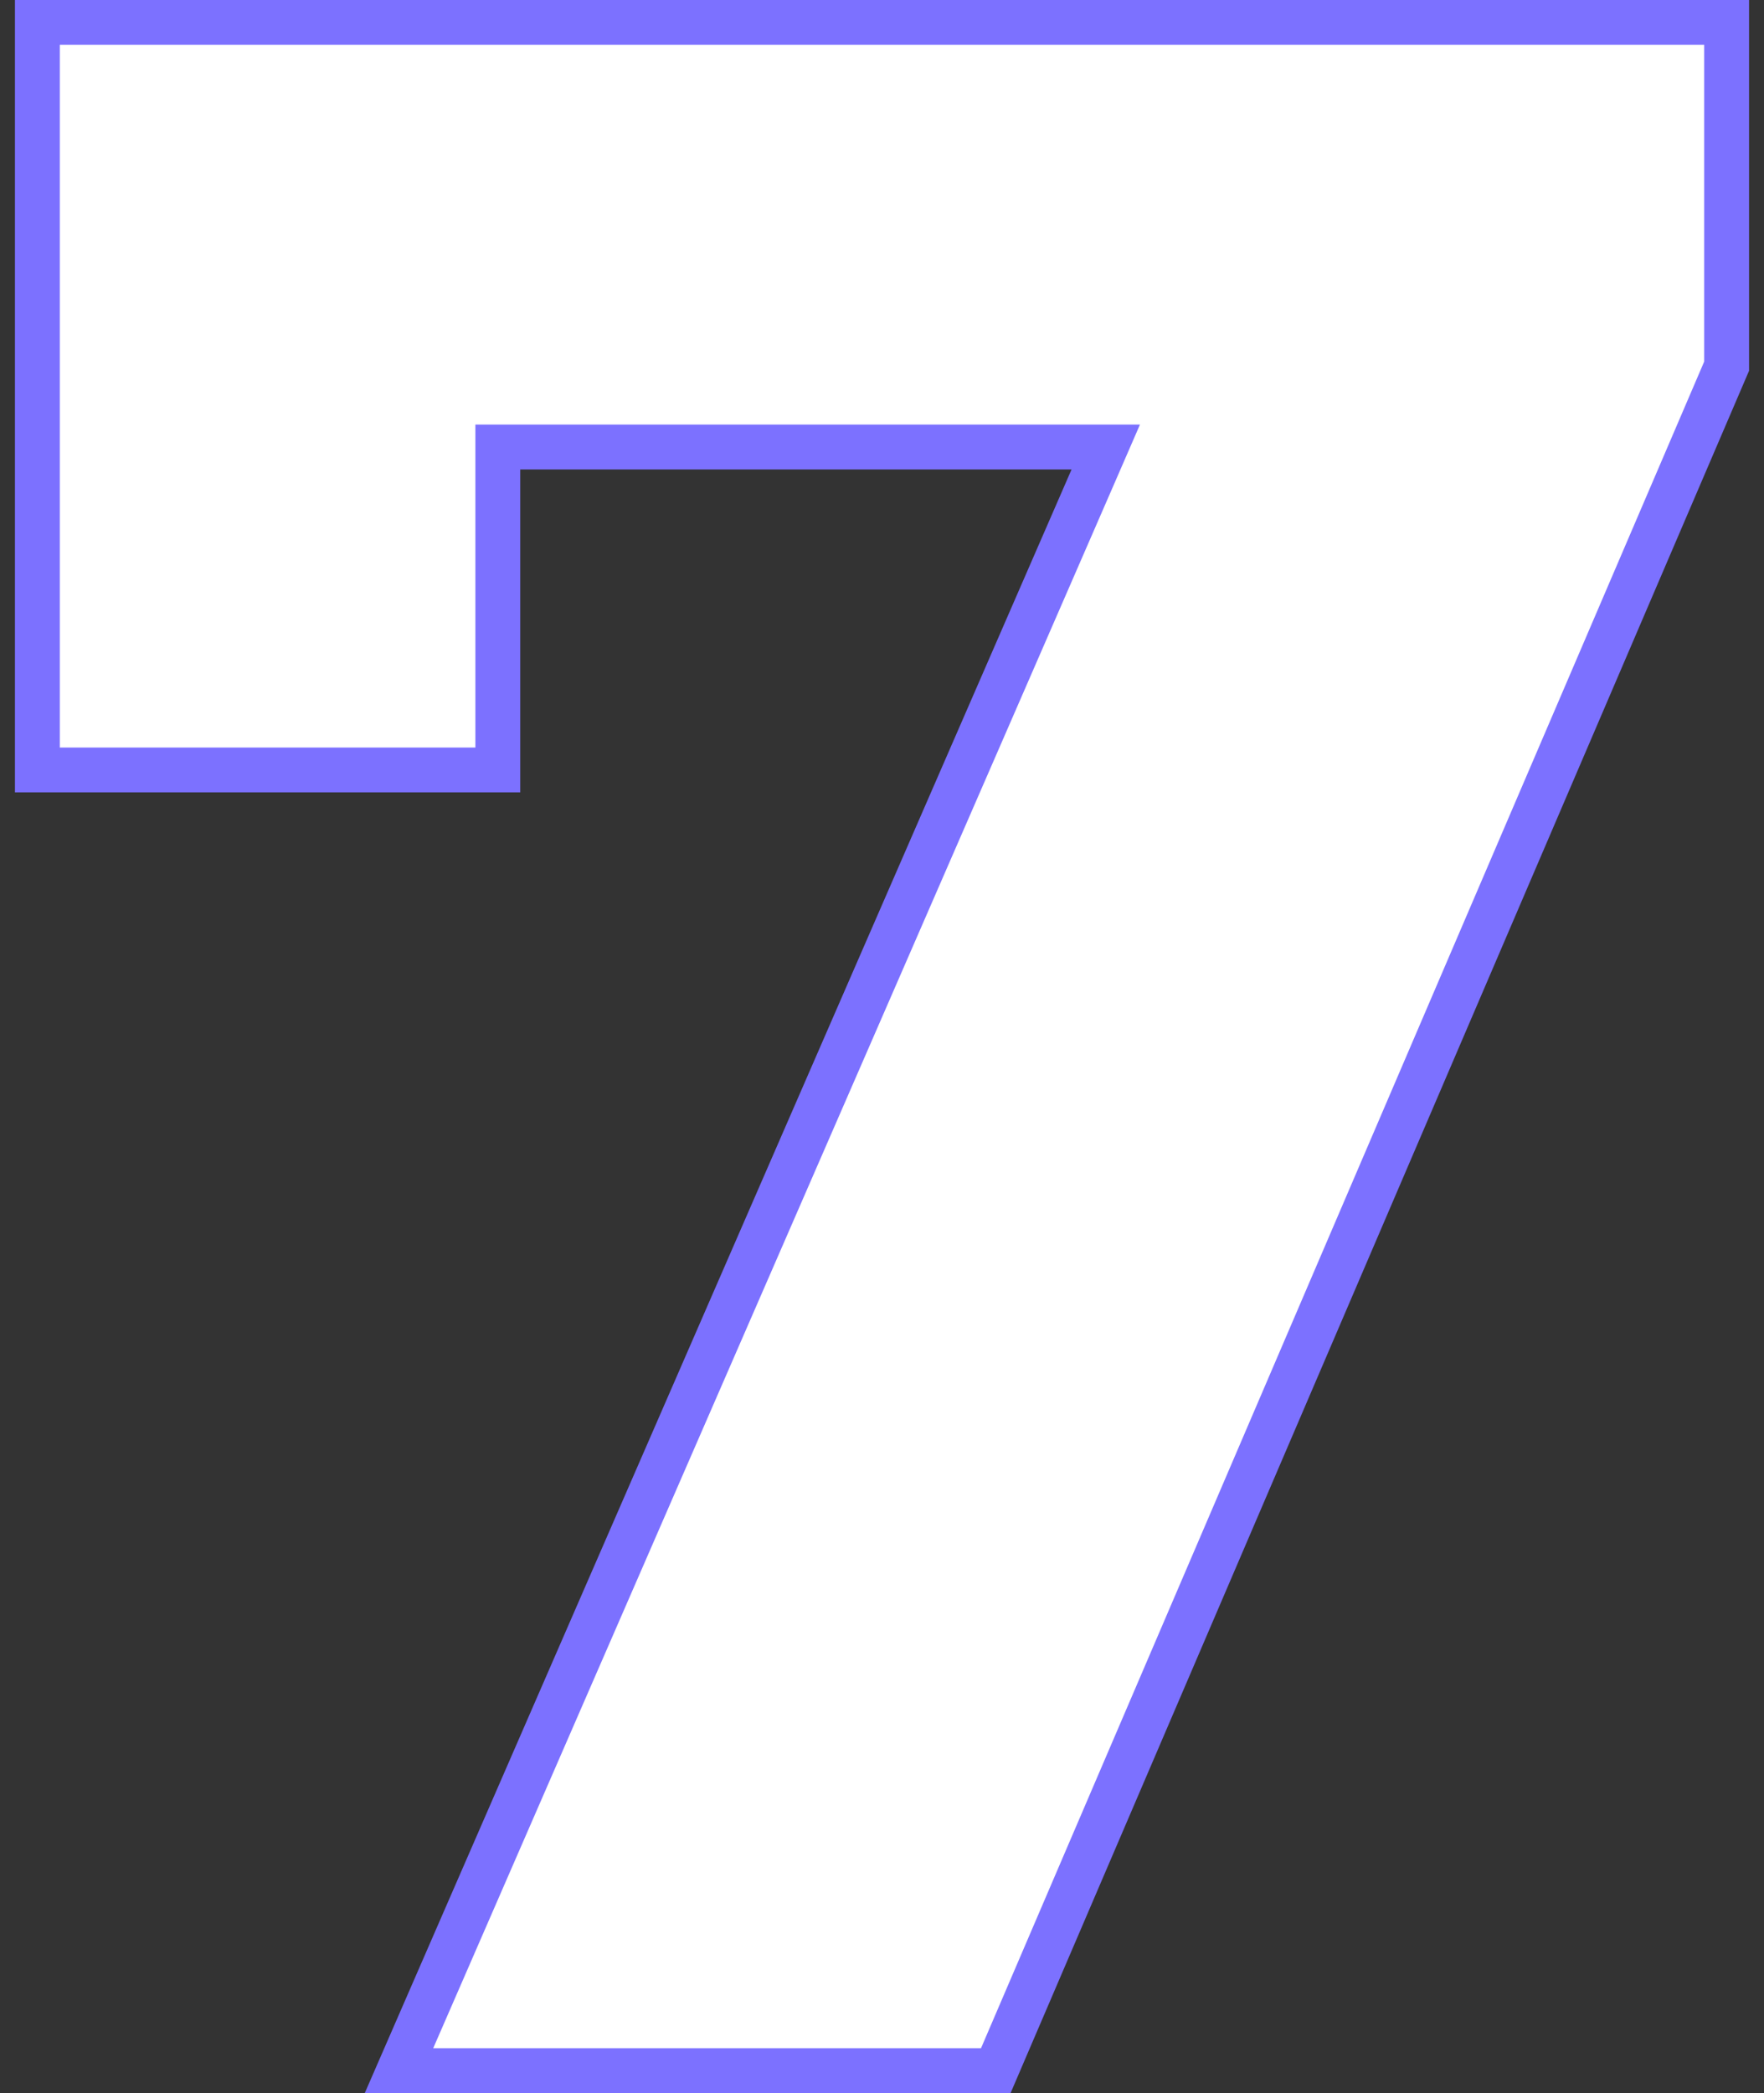 <svg width="59" height="70" viewBox="0 0 59 70" fill="none" xmlns="http://www.w3.org/2000/svg">
<rect x="0" y="0" width="59" height="70" fill="#333333" stroke="none"/>
<path d="M16.65 15.7V25.75H1.25V0.75H57.75V12.246L33.306 69.25H13.345L36.528 15.999L36.984 14.95H35.84H17.4H16.65V15.7Z" fill="white" stroke="#7C71FF" stroke-width="1.5"/>
</svg>
